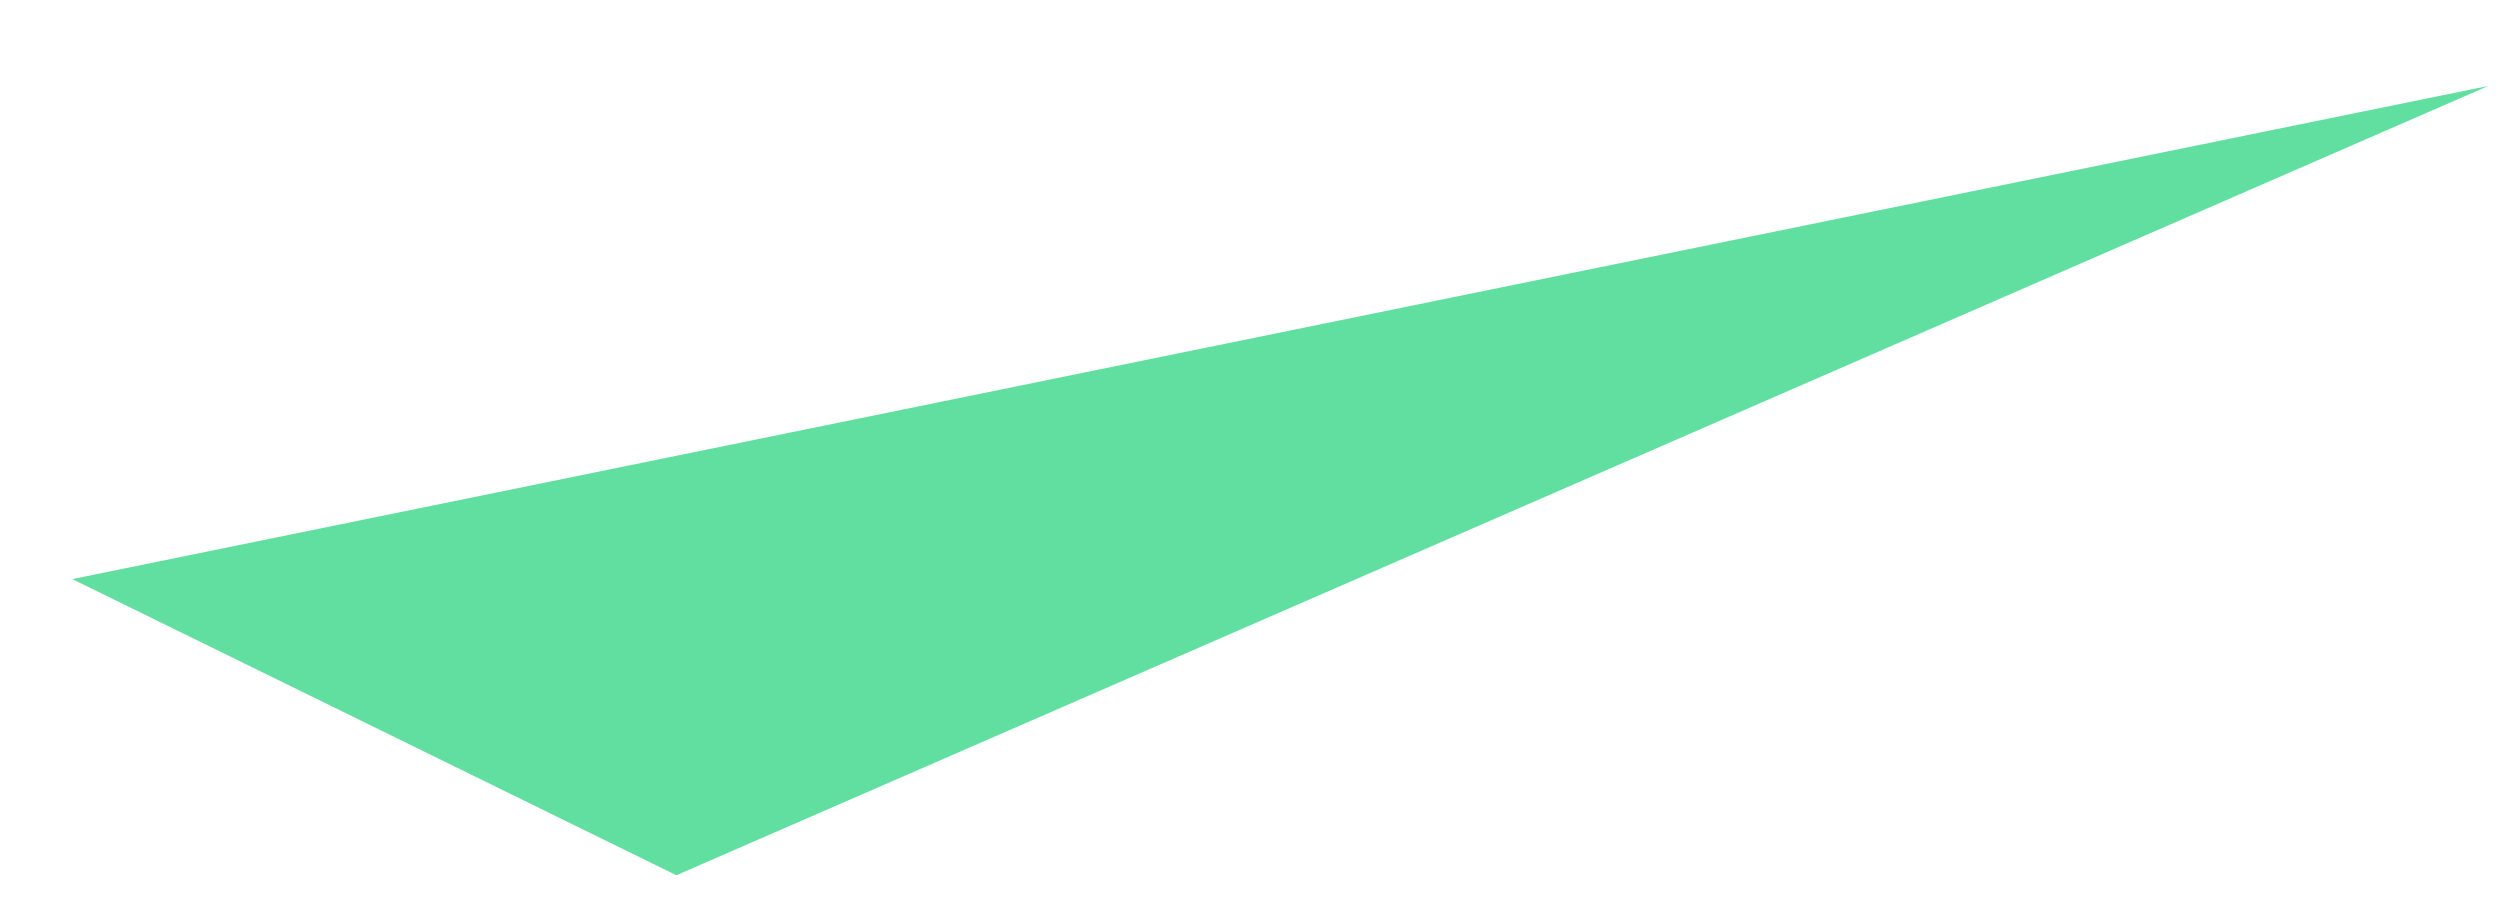 ﻿<?xml version="1.0" encoding="utf-8"?>
<svg version="1.1" xmlns:xlink="http://www.w3.org/1999/xlink" width="11px" height="4px" xmlns="http://www.w3.org/2000/svg">
  <g transform="matrix(1 0 0 1 -49 -738 )">
    <path d="M 10.949 0.378  L 0.318 2.548  L 2.976 3.851  L 10.949 0.378  Z " fill-rule="nonzero" fill="#60dfa0" stroke="none" transform="matrix(1 0 0 1 49 738 )" />
  </g>
</svg>